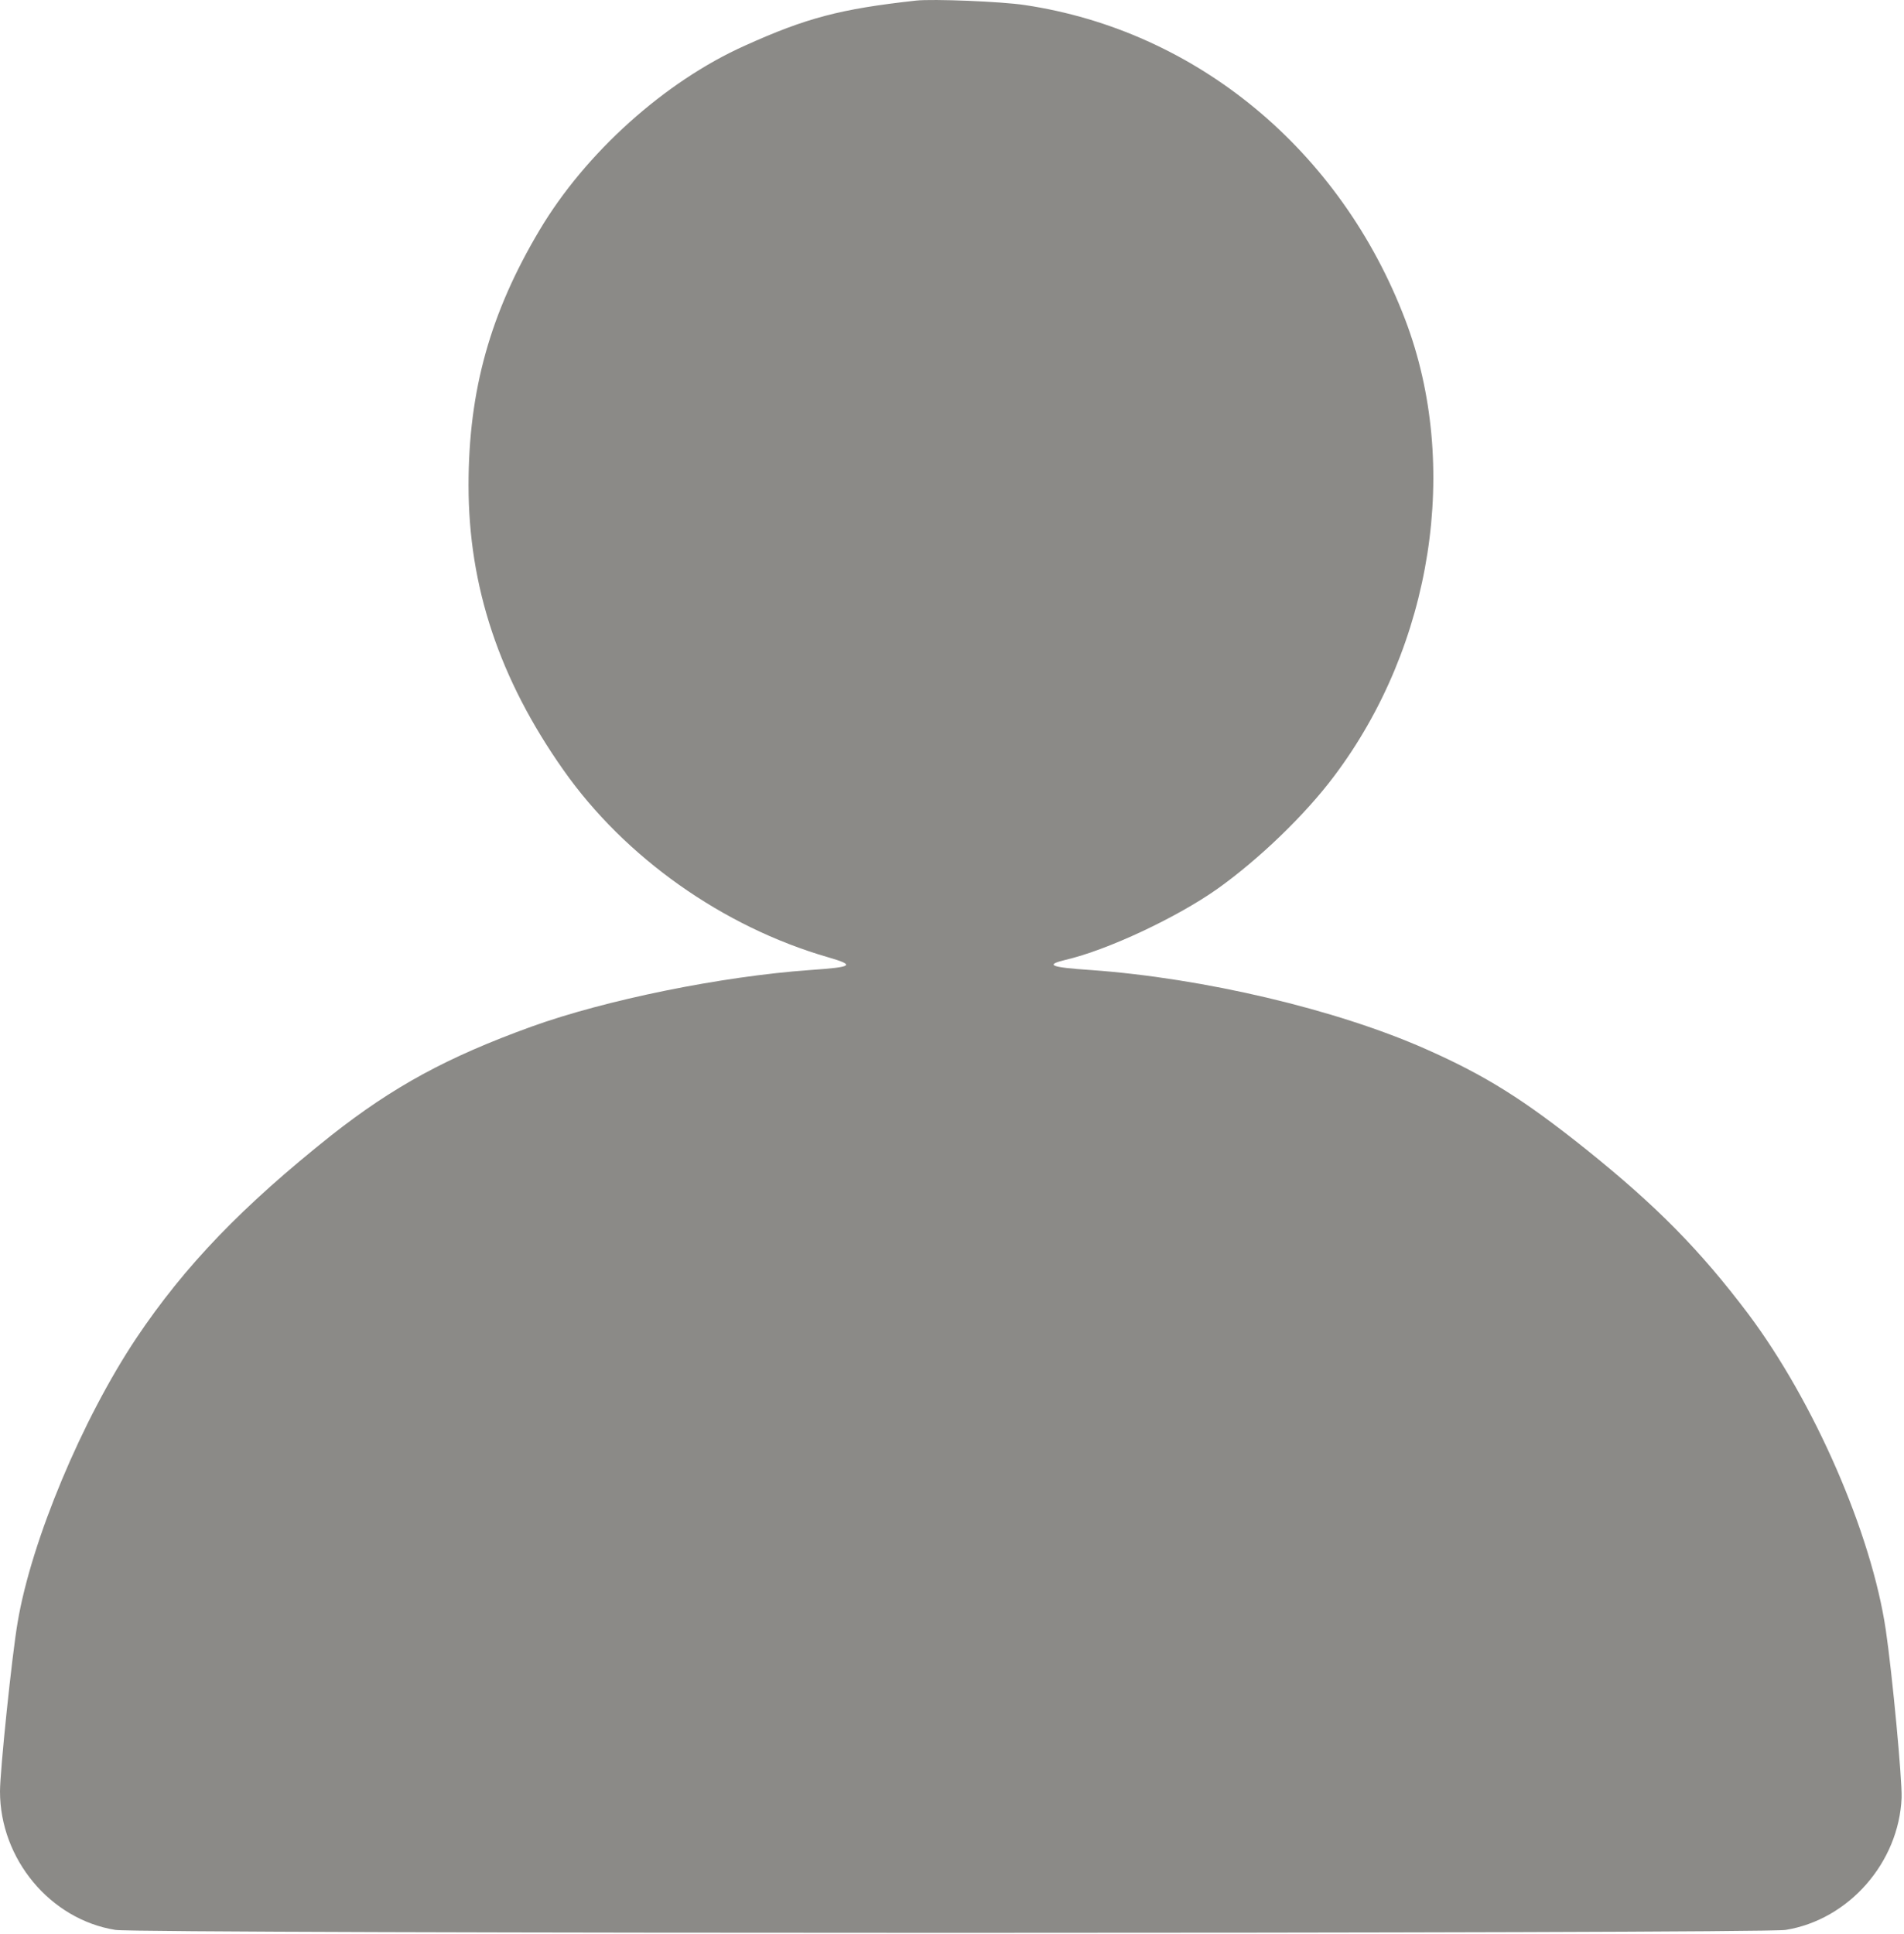 <svg width="638" height="648" viewBox="0 0 638 648" fill="none" xmlns="http://www.w3.org/2000/svg">
<path d="M307 0.191C281.6 2.991 270.2 5.991 249.6 15.291C222.8 27.291 196.2 51.191 180.8 77.091C164.3 104.791 157 130.791 157 162.591C157 196.491 167.3 227.491 188.8 257.991C209.4 287.291 242.2 310.491 277.4 320.691C286.7 323.391 285.9 323.991 271.5 324.991C241.8 327.091 202.9 334.991 178 343.991C149.8 354.191 131.7 364.091 111 380.391C81.2 404.091 62 423.991 45.7 448.291C27.6 475.391 10.5 516.091 5.9 543.591C4 554.591 0 593.291 0 600.191C0 622.791 16.8 643.091 38.7 646.591C46.6 647.891 590.4 647.891 598.3 646.591C619.5 643.191 636.3 623.991 637.2 602.291C637.4 596.391 634.1 560.991 631.9 546.091C627.1 513.691 607.9 469.691 585.8 440.191C569.8 418.991 555.3 404.191 531.5 385.091C510.6 368.391 497.9 360.391 477.8 351.491C447.8 338.191 403.3 327.691 365.5 324.991C352 324.091 350 323.291 357 321.591C371.2 318.291 394.3 307.391 407.8 297.891C422 287.791 437.4 272.891 447 260.091C480.1 216.191 489.4 155.891 470.9 107.191C449.2 50.191 400.9 10.291 343.4 1.691C335.5 0.491 312.5 -0.409 307 0.191Z" fill="#8B8A87"/>
</svg>

